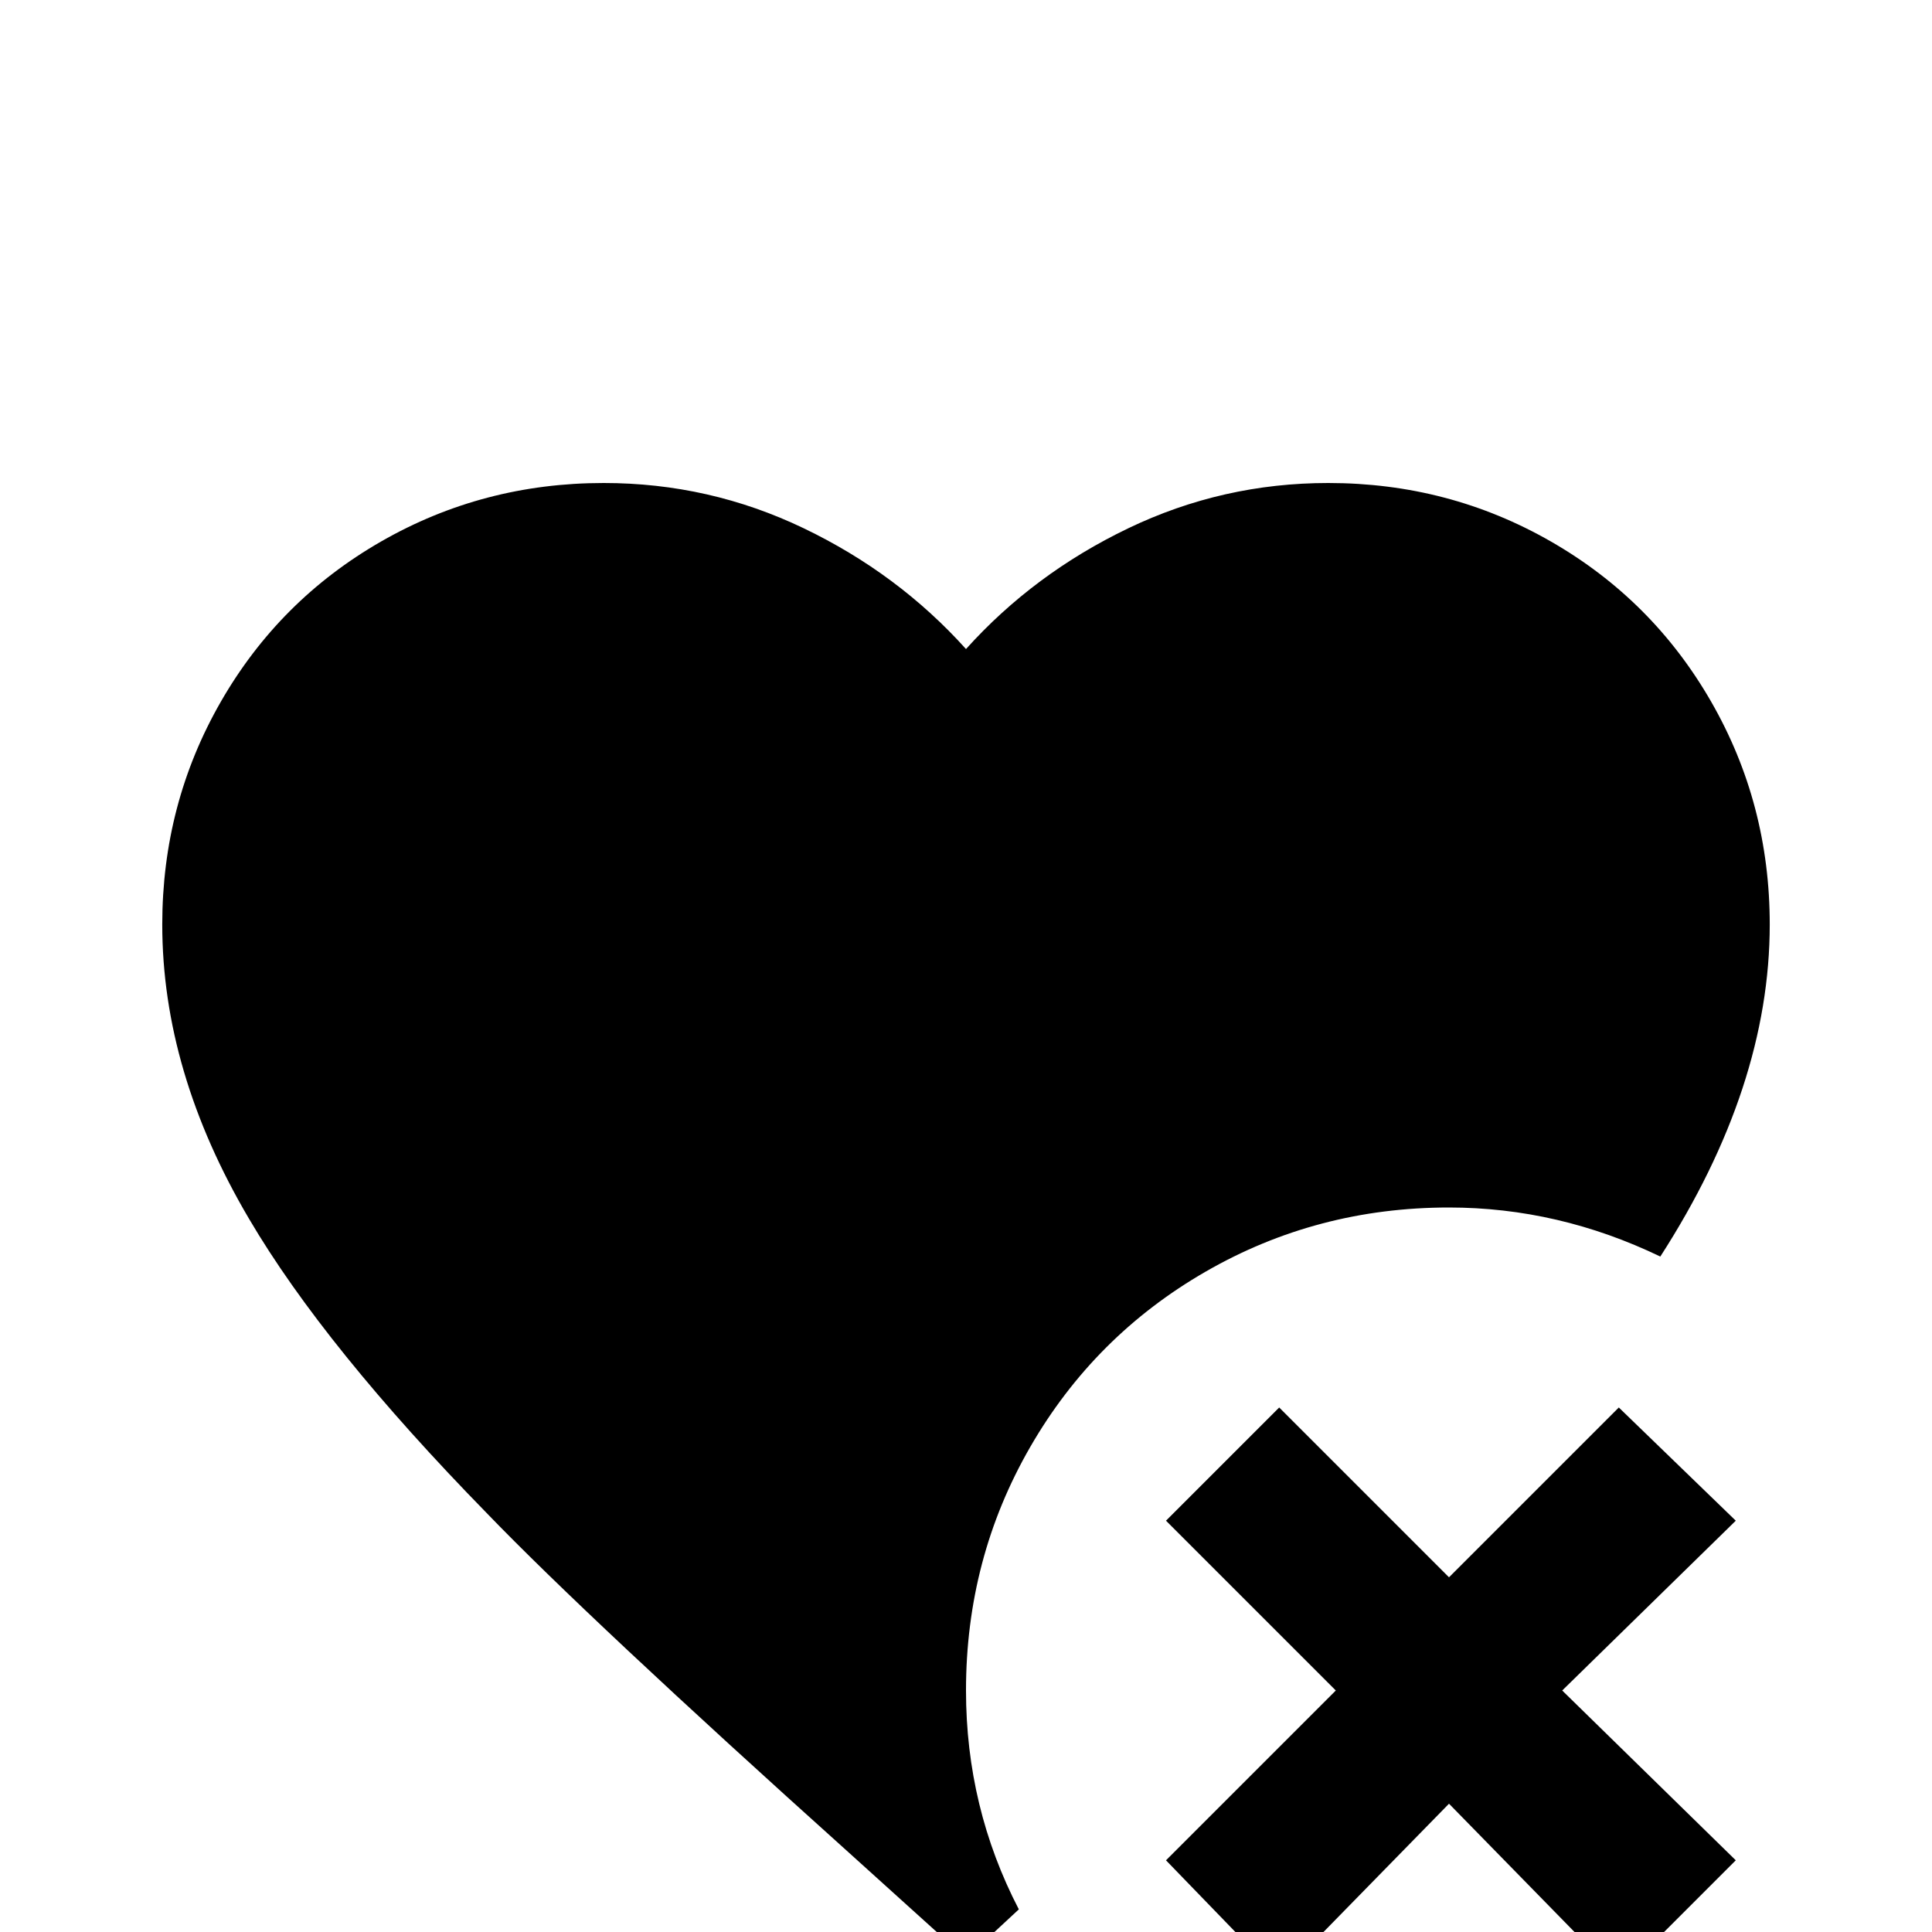 <svg xmlns="http://www.w3.org/2000/svg" viewBox="0 -512 512 512">
	<path fill="#000000" d="M256 -64Q256 -33 270 -6L256 7L225 -21Q156 -83 129 -111Q86 -155 66 -189Q43 -228 43 -267Q43 -299 58.5 -326Q74 -353 101 -368.5Q128 -384 160 -384Q188 -384 213 -372Q238 -360 256 -340Q274 -360 299 -372Q324 -384 352 -384Q384 -384 411 -368.5Q438 -353 453.5 -326Q469 -299 469 -267Q469 -224 440 -179Q413 -192 384 -192Q349 -192 319.5 -175Q290 -158 273 -128.5Q256 -99 256 -64ZM460 -109L429 -139L384 -94L339 -139L309 -109L354 -64L309 -19L339 12L384 -34L429 12L460 -19L414 -64Z"/>
</svg>
